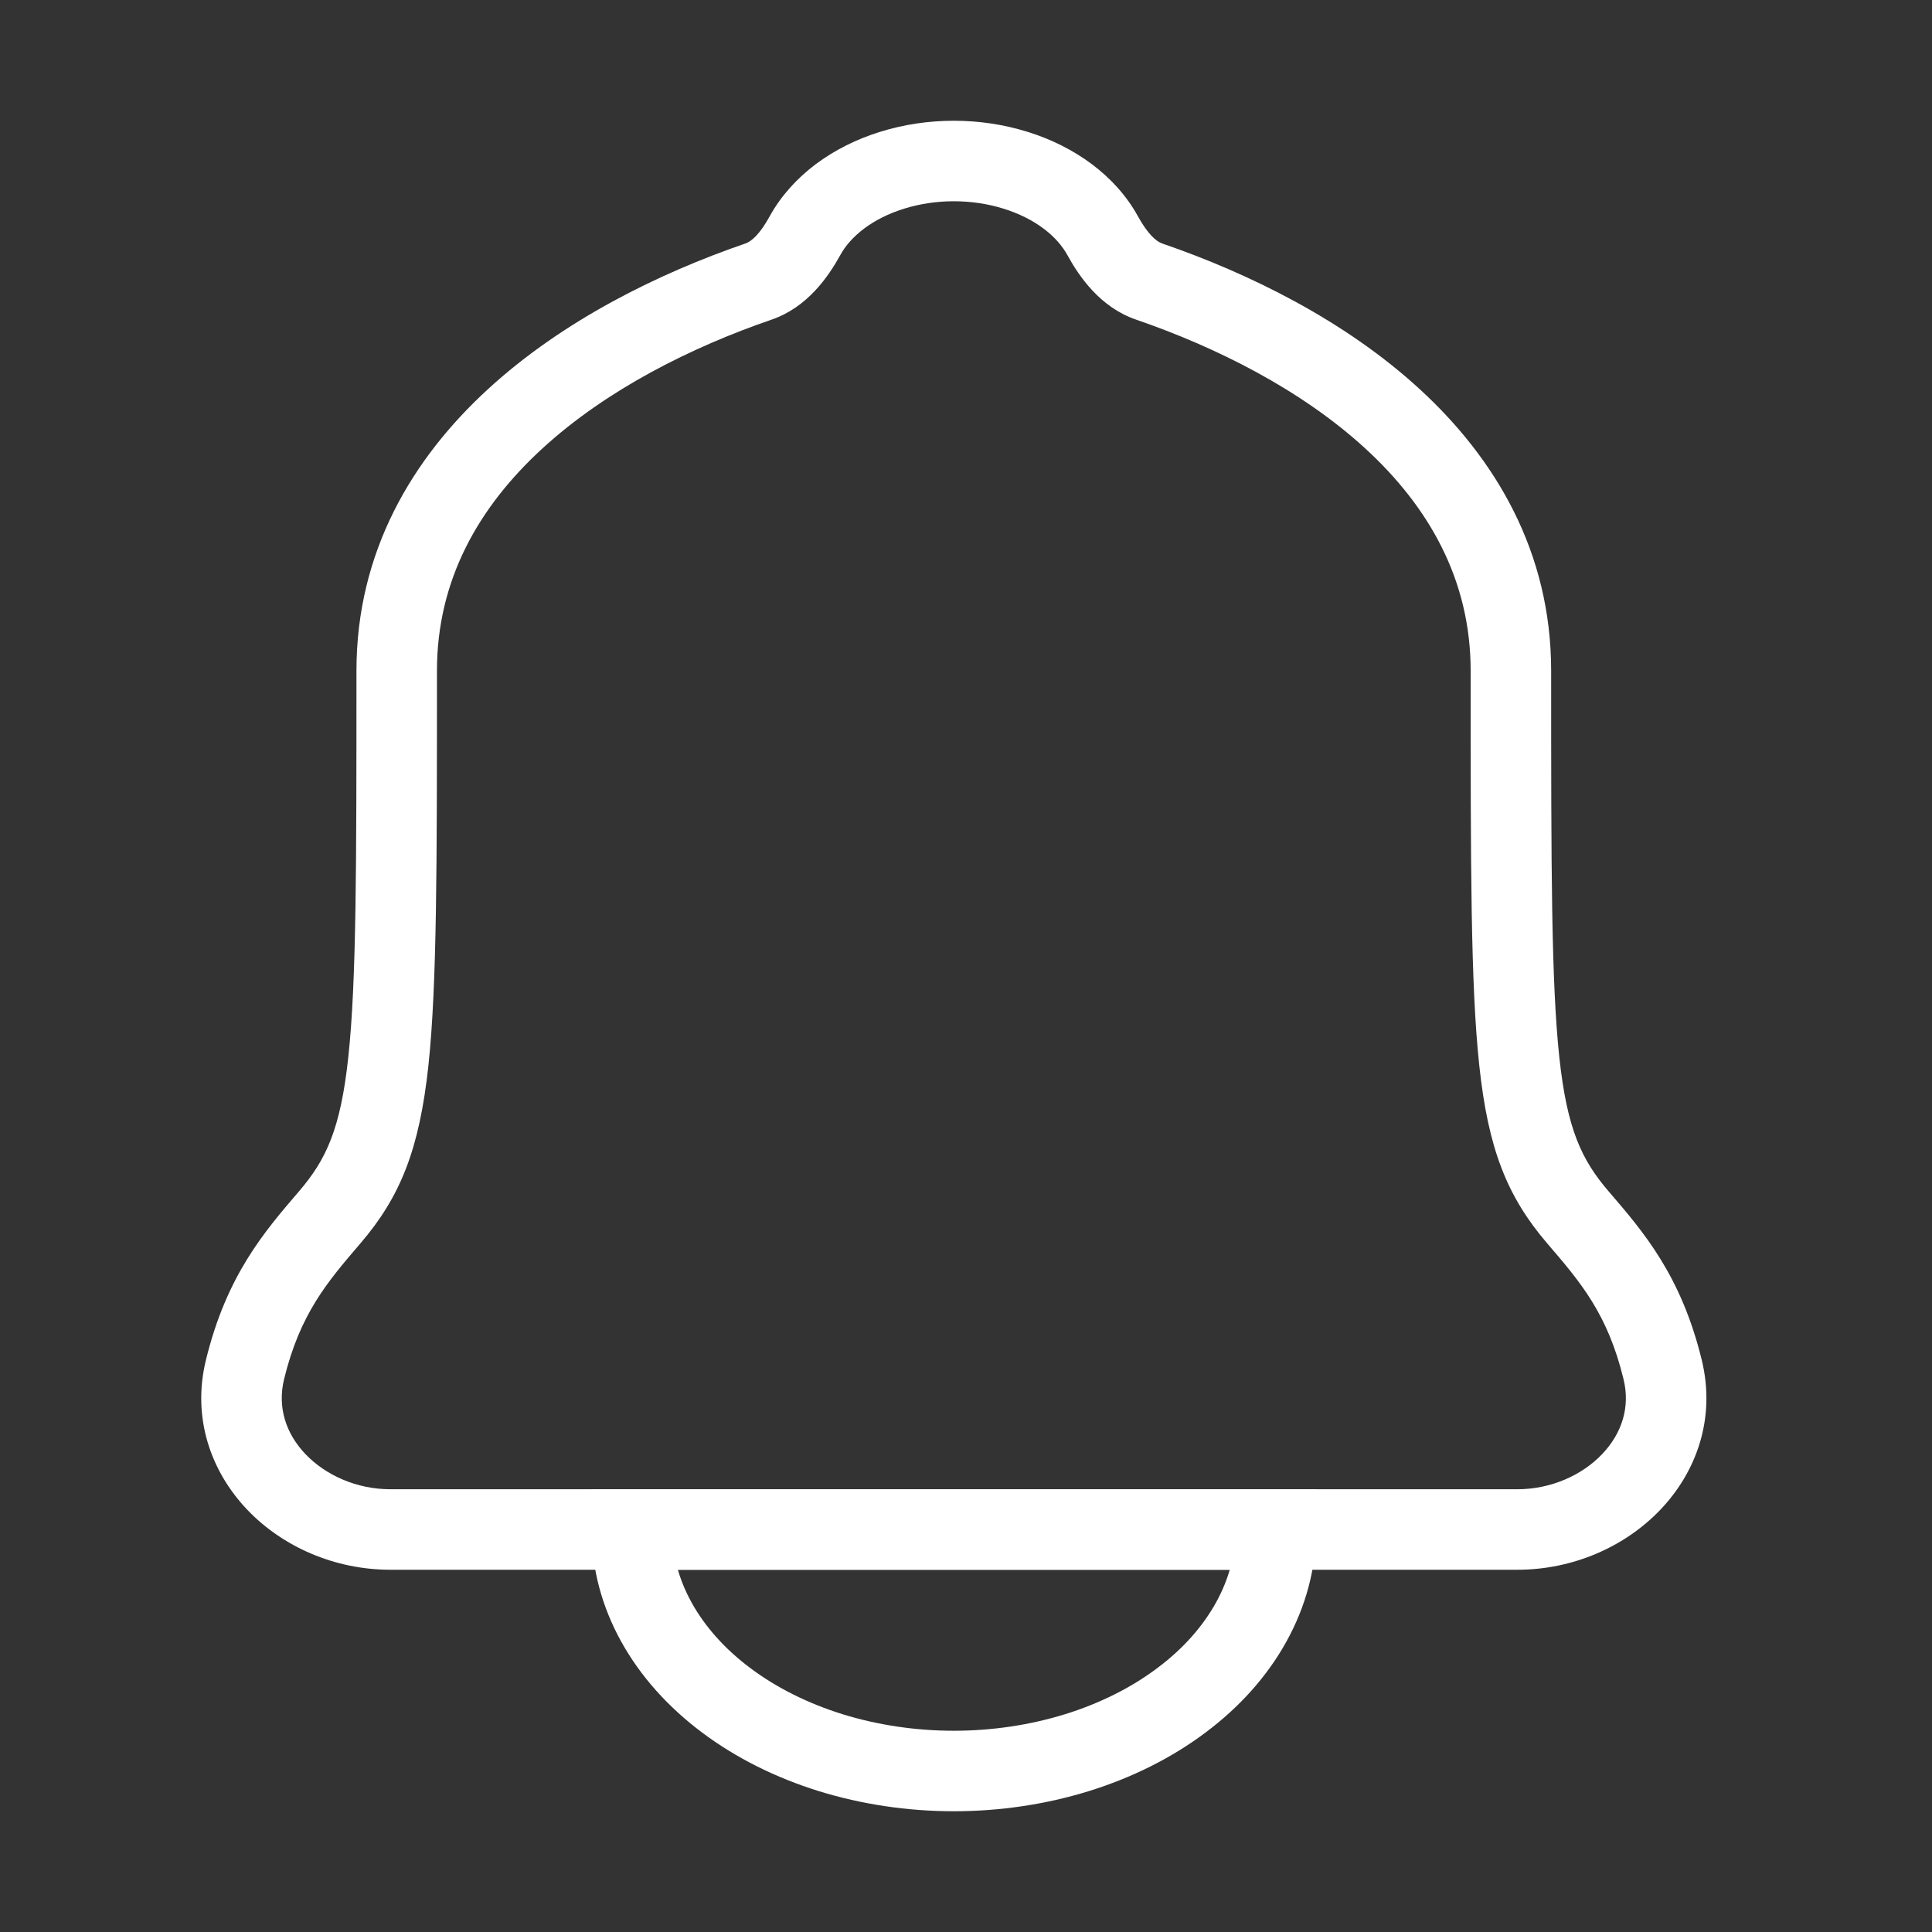 <svg width="24" height="24" viewBox="0 0 24 24" fill="none" xmlns="http://www.w3.org/2000/svg">
<rect x="0" y="0" width="24" height="24" fill="#333333" stroke="none"/>
<path d="M7.849 19C7.849 19.394 7.952 19.784 8.153 20.148C8.354 20.512 8.649 20.843 9.02 21.121C9.392 21.4 9.833 21.621 10.318 21.772C10.803 21.922 11.323 22 11.849 22C12.374 22 12.894 21.922 13.379 21.772C13.865 21.621 14.306 21.4 14.677 21.121C15.049 20.843 15.343 20.512 15.544 20.148C15.745 19.784 15.849 19.394 15.849 19L11.849 19L7.849 19Z" stroke="white"/>
<path d="M19.601 15.121L19.98 14.796V14.796L19.601 15.121ZM4.097 15.121L4.476 15.447L4.097 15.121ZM10.434 2.439L10.735 2.839L10.434 2.439ZM11.083 2.114L11.232 2.592L11.083 2.114ZM13.263 2.439L13.563 2.039L13.563 2.039L13.263 2.439ZM10.001 2.926L9.563 2.684L9.563 2.684L10.001 2.926ZM20.654 17.014L21.14 16.895L20.654 17.014ZM13.697 2.926L13.259 3.168L13.259 3.168L13.697 2.926ZM14.276 3.498L14.114 3.971L14.276 3.498ZM19.269 8.333C19.269 6.853 18.575 5.696 17.635 4.833C16.702 3.977 15.509 3.393 14.438 3.025L14.114 3.971C15.107 4.312 16.161 4.839 16.959 5.57C17.748 6.294 18.269 7.2 18.269 8.333H19.269ZM19.98 14.796C19.647 14.407 19.466 14.027 19.37 13.129C19.27 12.193 19.269 10.773 19.269 8.333H18.269C18.269 10.742 18.268 12.232 18.376 13.235C18.487 14.276 18.723 14.866 19.221 15.447L19.98 14.796ZM21.14 16.895C20.884 15.846 20.419 15.306 19.98 14.796L19.221 15.447C19.638 15.932 19.971 16.323 20.168 17.132L21.14 16.895ZM11.849 19.5H18.849V18.5H11.849V19.5ZM11.849 18.5H4.849V19.5H11.849V18.5ZM3.529 17.132C3.727 16.323 4.06 15.932 4.476 15.447L3.717 14.796C3.279 15.306 2.814 15.846 2.558 16.895L3.529 17.132ZM4.476 15.447C4.975 14.866 5.21 14.276 5.322 13.235C5.429 12.232 5.428 10.742 5.428 8.333H4.428C4.428 10.773 4.428 12.193 4.327 13.129C4.231 14.027 4.05 14.407 3.717 14.796L4.476 15.447ZM5.428 8.333C5.428 7.2 5.949 6.294 6.739 5.57C7.536 4.839 8.59 4.312 9.584 3.971L9.259 3.025C8.188 3.393 6.996 3.977 6.063 4.833C5.122 5.696 4.428 6.853 4.428 8.333H5.428ZM10.134 2.039C9.899 2.216 9.702 2.433 9.563 2.684L10.439 3.168C10.501 3.054 10.599 2.941 10.735 2.839L10.134 2.039ZM10.935 1.637C10.643 1.727 10.37 1.863 10.134 2.039L10.735 2.839C10.87 2.737 11.039 2.652 11.232 2.592L10.935 1.637ZM11.849 1.5C11.537 1.5 11.227 1.546 10.935 1.637L11.232 2.592C11.425 2.532 11.635 2.5 11.849 2.5V1.5ZM12.762 1.637C12.47 1.546 12.16 1.5 11.849 1.5V2.5C12.063 2.5 12.273 2.532 12.466 2.592L12.762 1.637ZM13.563 2.039C13.327 1.863 13.055 1.727 12.762 1.637L12.466 2.592C12.659 2.652 12.827 2.737 12.963 2.839L13.563 2.039ZM14.134 2.684C13.996 2.433 13.799 2.216 13.563 2.039L12.963 2.839C13.099 2.941 13.196 3.054 13.259 3.168L14.134 2.684ZM4.849 18.5C4.431 18.5 4.045 18.326 3.795 18.064C3.551 17.808 3.444 17.482 3.529 17.132L2.558 16.895C2.381 17.618 2.624 18.285 3.072 18.755C3.514 19.218 4.162 19.5 4.849 19.5V18.5ZM9.584 3.971C10.032 3.817 10.291 3.435 10.439 3.168L9.563 2.684C9.442 2.905 9.338 2.998 9.259 3.025L9.584 3.971ZM20.168 17.132C20.254 17.482 20.146 17.808 19.902 18.064C19.652 18.326 19.267 18.5 18.849 18.5V19.5C19.535 19.5 20.183 19.218 20.625 18.755C21.074 18.285 21.316 17.618 21.14 16.895L20.168 17.132ZM13.259 3.168C13.406 3.435 13.665 3.817 14.114 3.971L14.438 3.025C14.36 2.998 14.256 2.905 14.134 2.684L13.259 3.168Z" fill="white"/>
</svg>